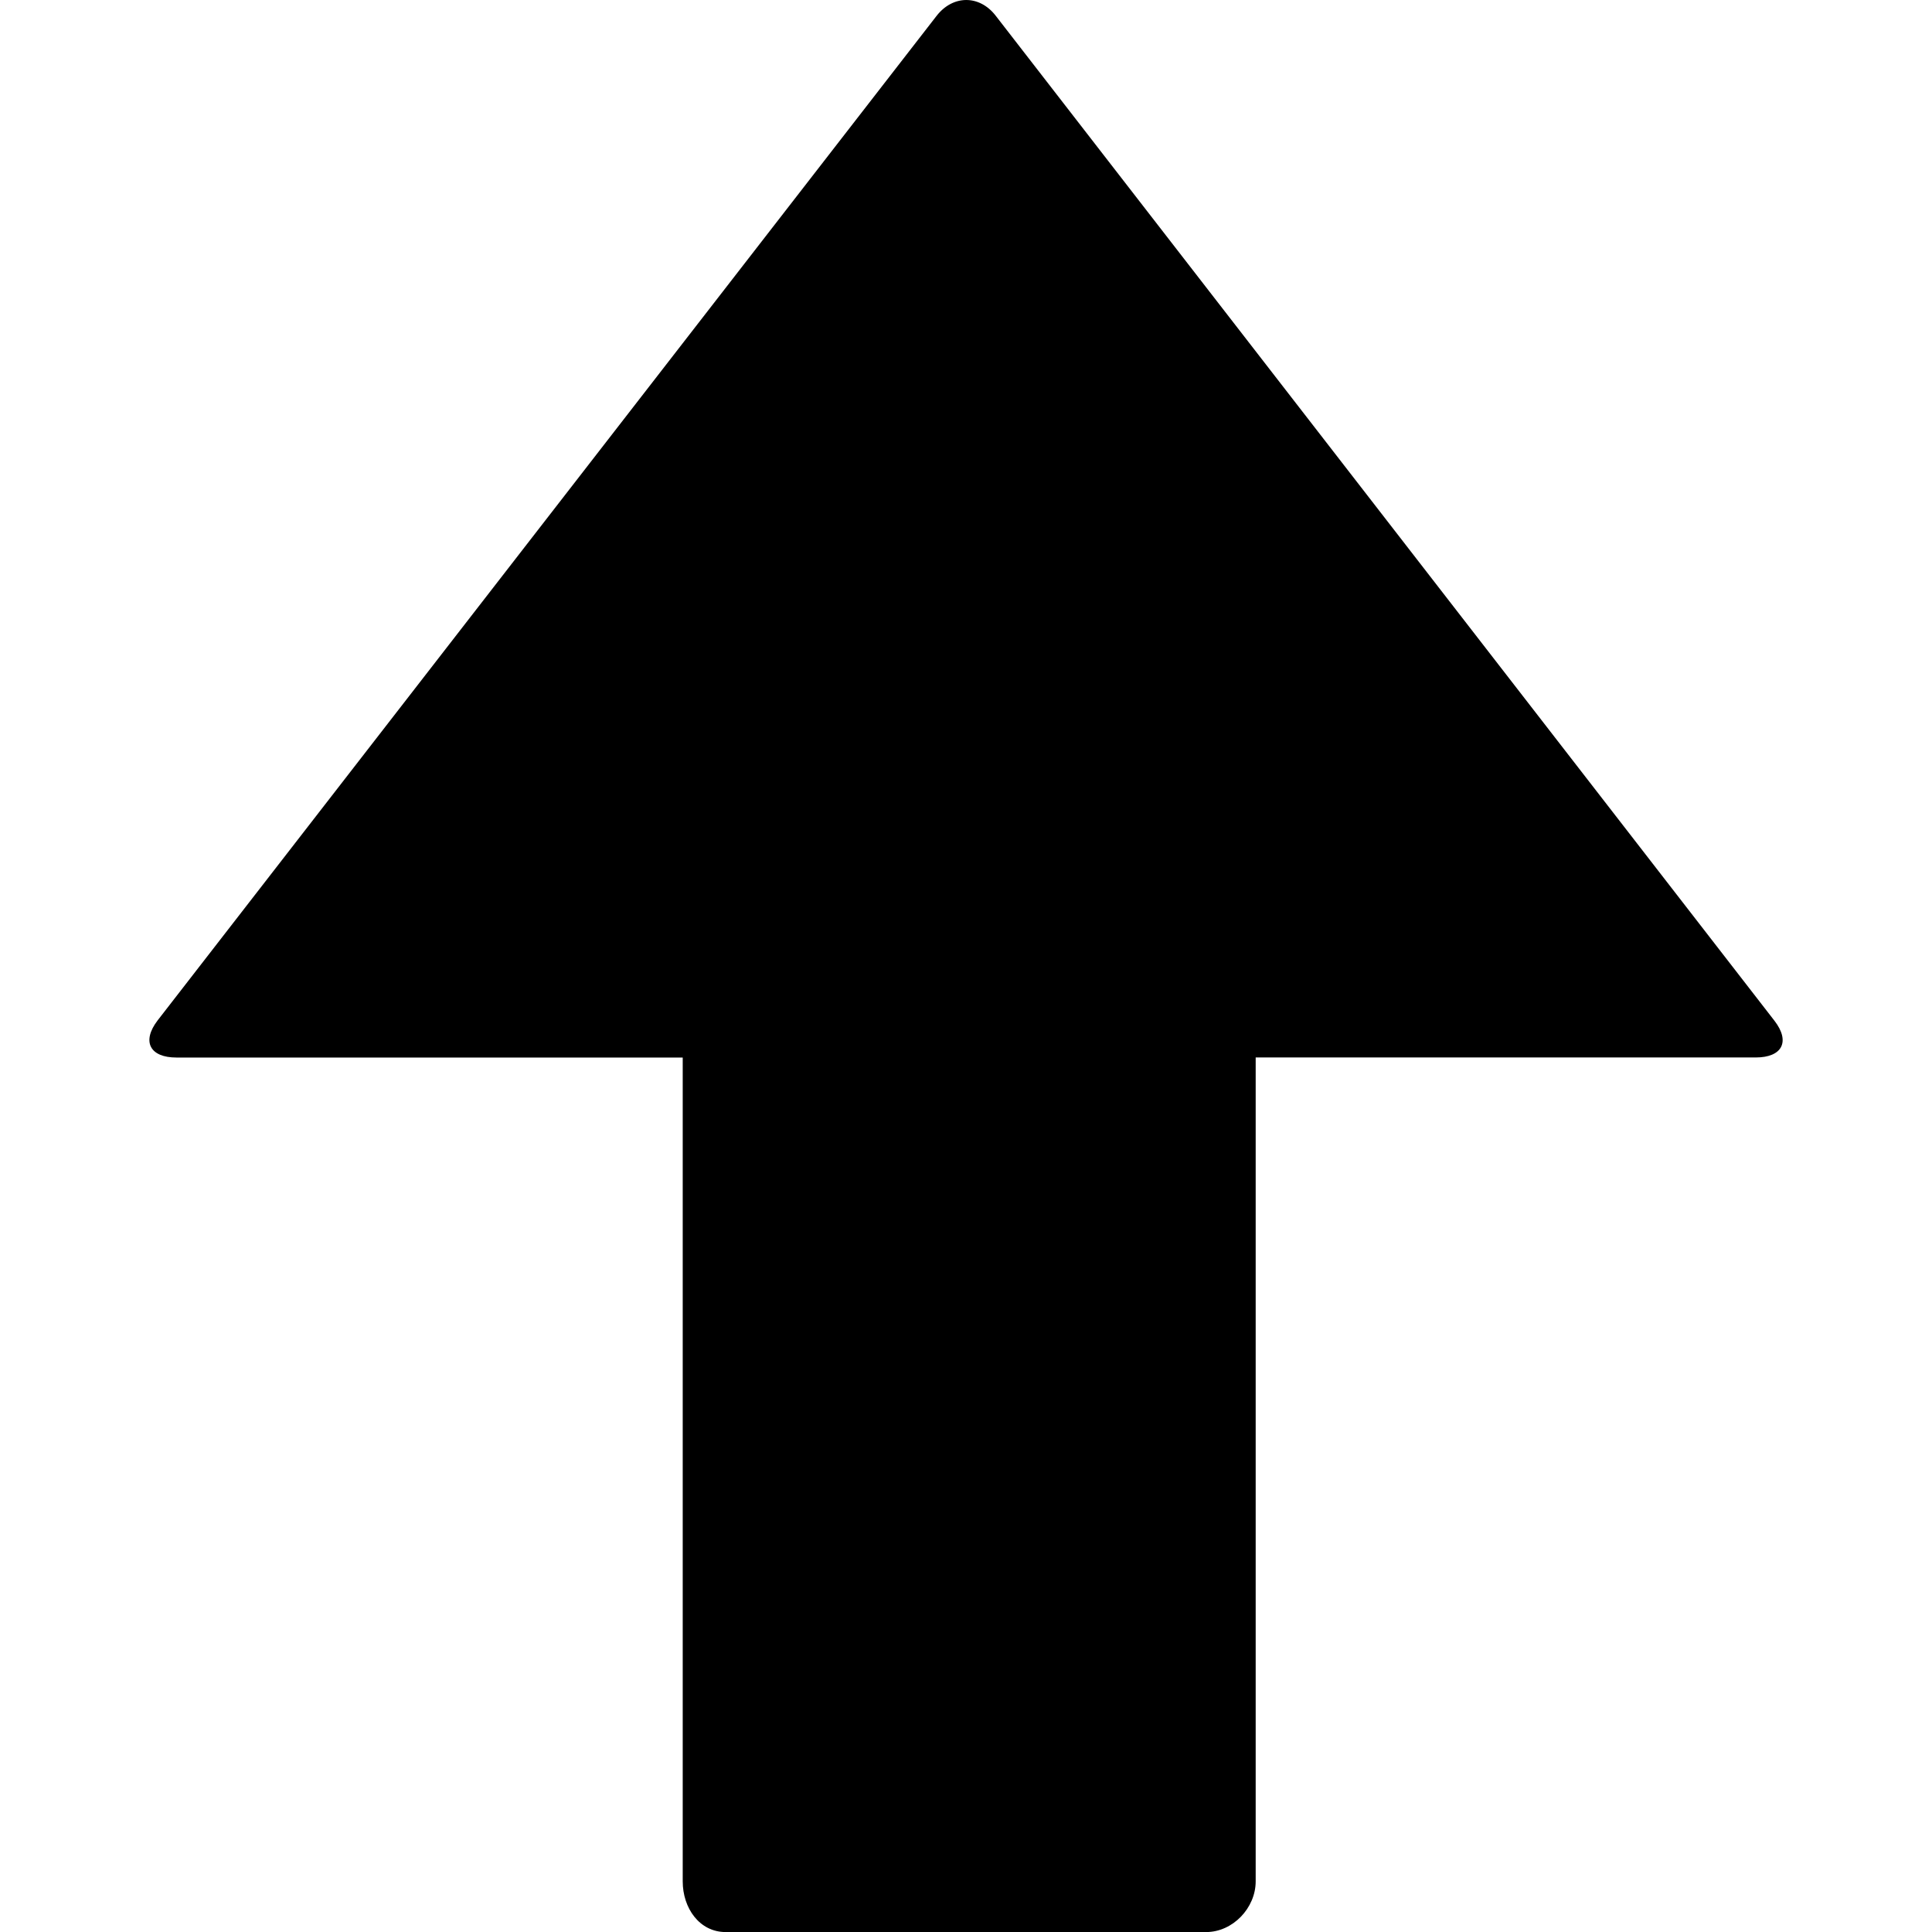 <?xml version="1.0" encoding="iso-8859-1"?>
<!-- Generator: Adobe Illustrator 20.0.0, SVG Export Plug-In . SVG Version: 6.00 Build 0)  -->
<svg version="1.1" id="Ebene_1" xmlns="http://www.w3.org/2000/svg" xmlns:xlink="http://www.w3.org/1999/xlink" x="0px" y="0px"
	 viewBox="0 0 32 32" style="enable-background:new 0 0 32 32;" xml:space="preserve" width="32px" height="32px" fillColor="#FFFFFF">
<g id="ArrowUp">
	<path d="M29.39,16.906L16.49,0.258c-0.27-0.347-0.709-0.343-0.979,0.007L2.61,16.902c-0.267,0.35-0.127,0.614,0.312,0.614h8.386
		v13.646c0,0.44,0.275,0.839,0.712,0.839h7.957c0.442,0,0.821-0.399,0.821-0.839V17.515h8.282
		C29.518,17.515,29.658,17.253,29.39,16.906z"/>
</g>
<g id="Ebene_1_1_">
</g>
</svg>
